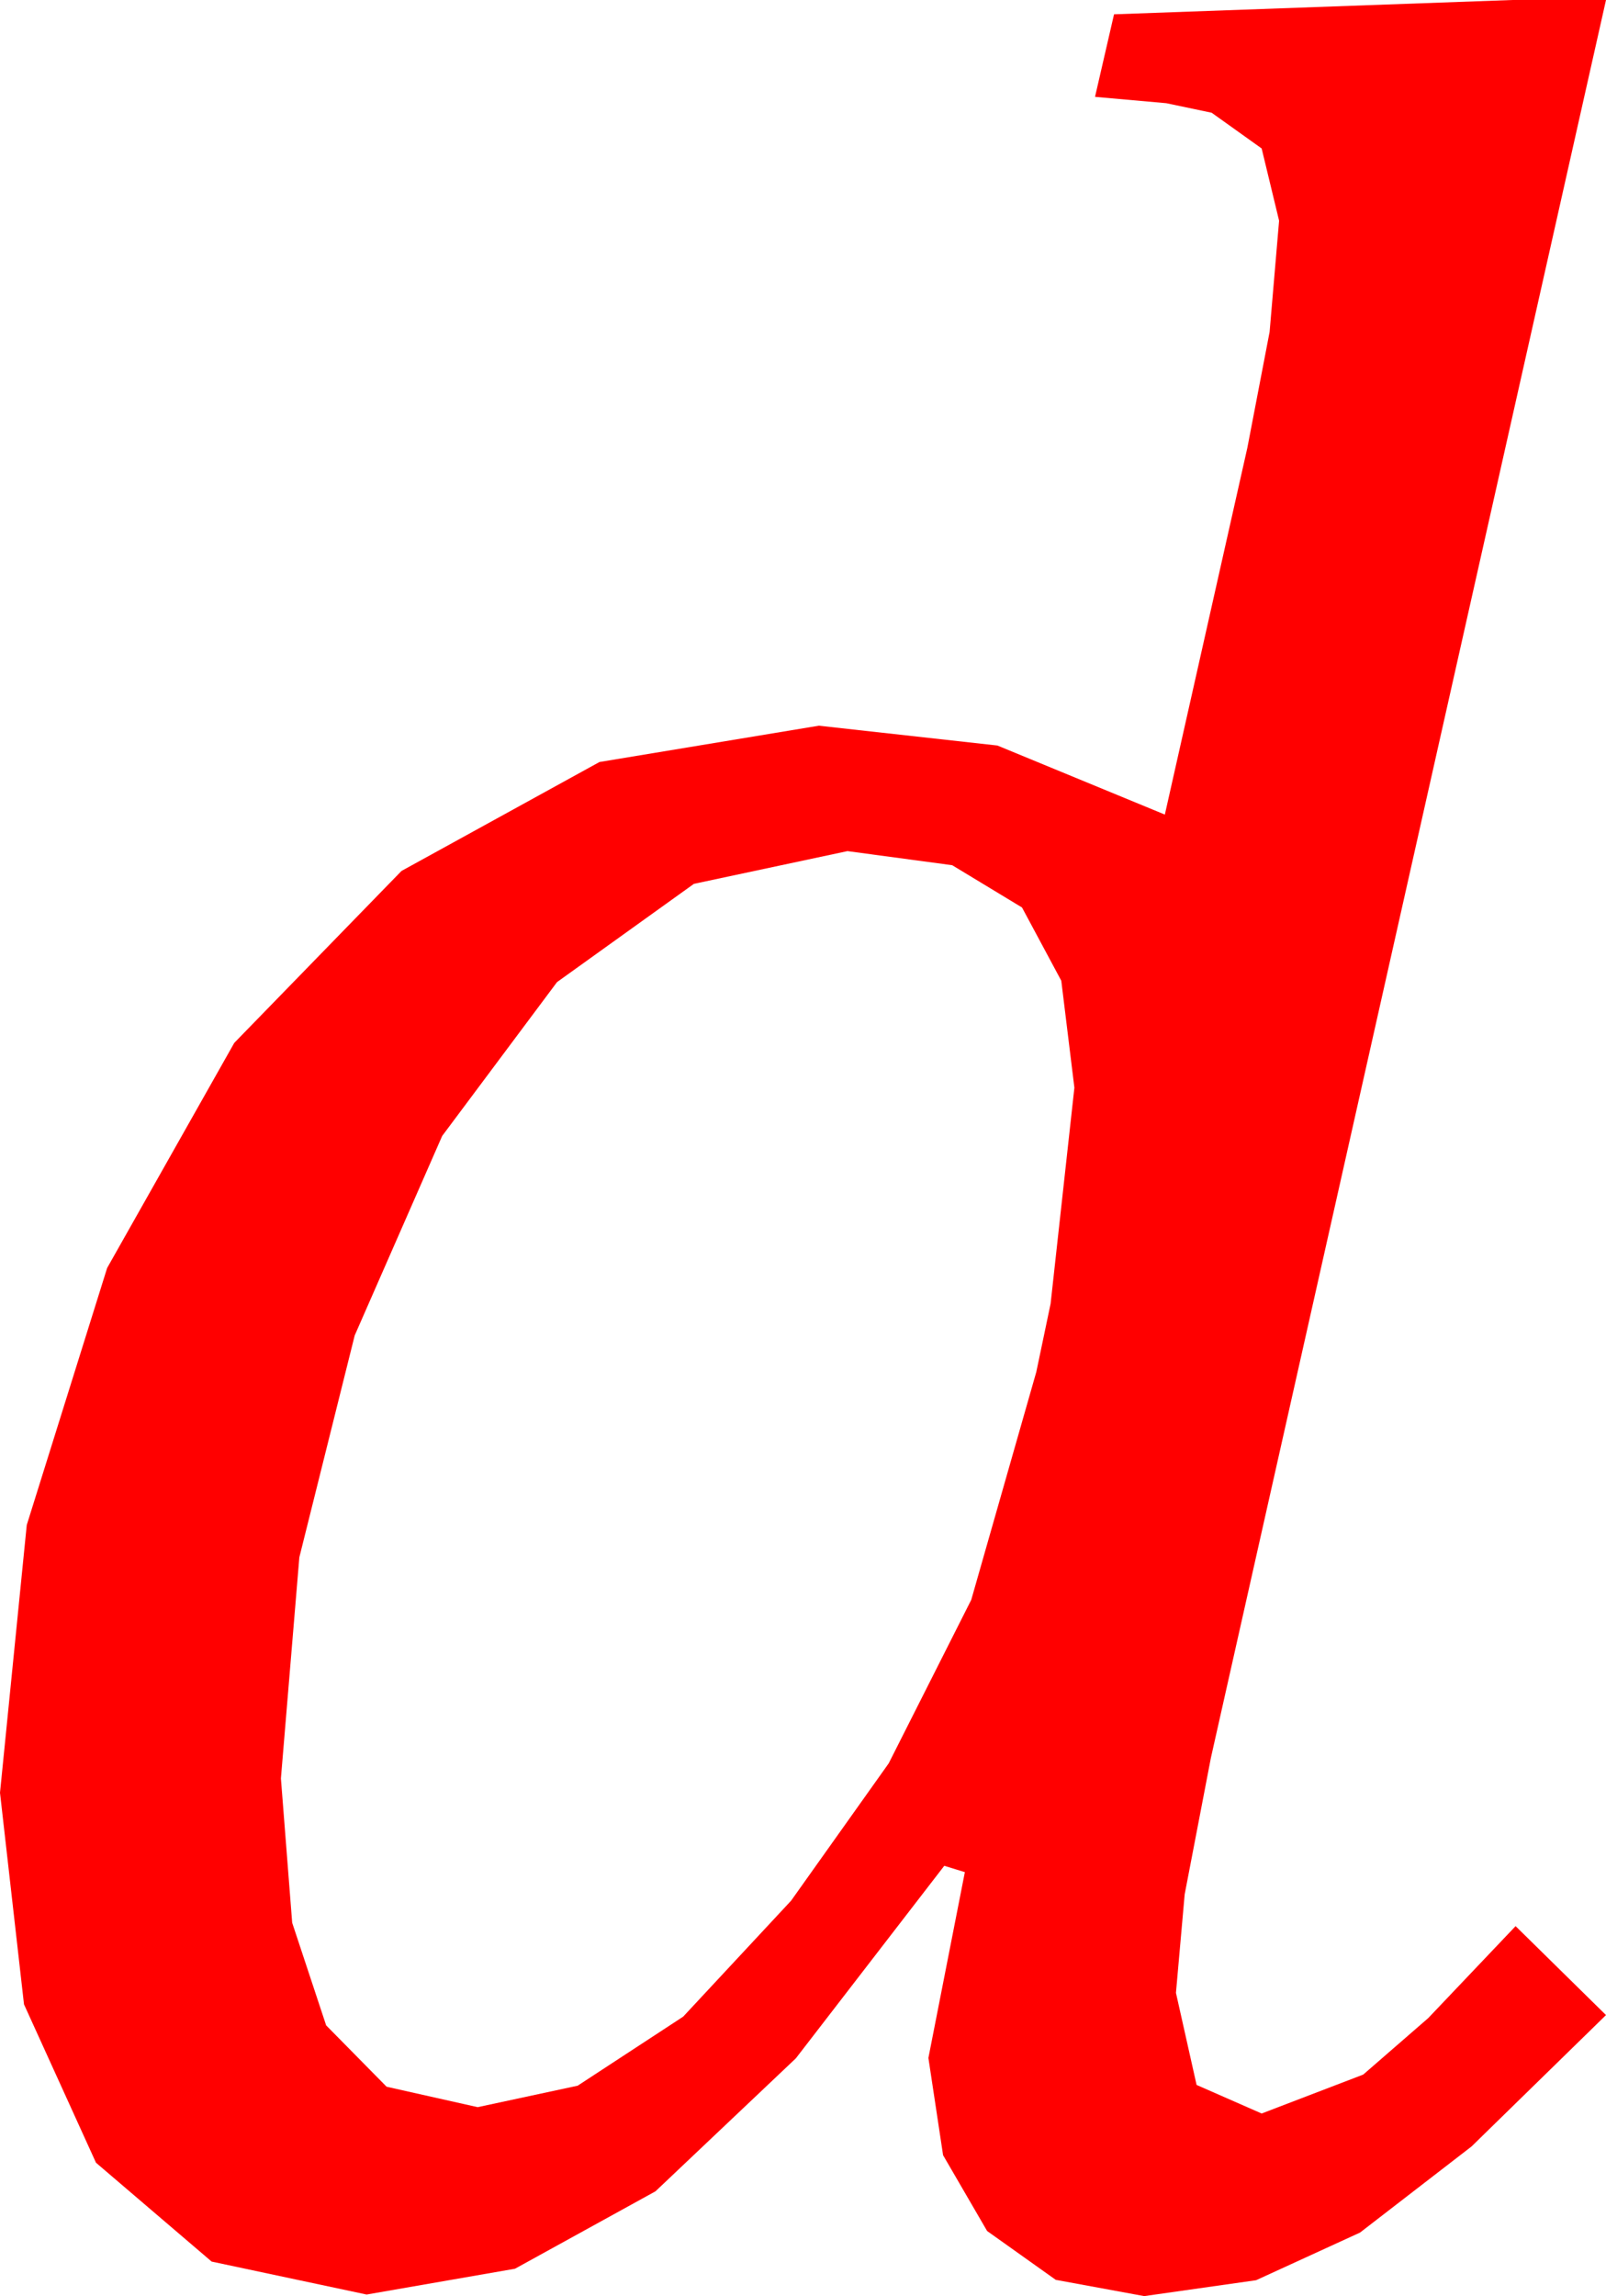 <?xml version="1.0" encoding="utf-8"?>
<!DOCTYPE svg PUBLIC "-//W3C//DTD SVG 1.1//EN" "http://www.w3.org/Graphics/SVG/1.1/DTD/svg11.dtd">
<svg width="29.648" height="42.363" xmlns="http://www.w3.org/2000/svg" xmlns:xlink="http://www.w3.org/1999/xlink" xmlns:xml="http://www.w3.org/XML/1998/namespace" version="1.1">
  <g>
    <g>
      <path style="fill:#FF0000;fill-opacity:1" d="M15.645,15.703L12.81,16.307 10.283,18.12 8.163,20.958 6.548,24.639 5.526,28.733 5.186,32.812 5.394,35.475 6.021,37.368 7.137,38.5 8.818,38.877 10.664,38.481 12.612,37.207 14.604,35.068 16.406,32.534 17.93,29.517 19.131,25.312 19.395,24.053 19.834,20.068 19.592,18.094 18.867,16.743 17.578,15.963 15.645,15.703z M27.92,0L29.648,0 22.354,32.432 21.87,34.951 21.709,36.768 22.09,38.467 23.291,38.994 25.166,38.276 26.367,37.233 27.979,35.537 29.648,37.178 27.166,39.602 25.107,41.191 23.188,42.07 21.123,42.363 19.49,42.063 18.223,41.162 17.41,39.763 17.139,37.969 17.812,34.541 17.432,34.424 14.692,37.976 12.1,40.43 9.507,41.858 6.768,42.334 3.907,41.726 1.772,39.902 0.443,36.98 0,33.076 0.494,28.136 1.978,23.394 4.325,19.241 7.412,16.069 11.067,14.059 15.117,13.389 18.413,13.755 21.504,15.029 23.027,8.262 23.438,6.123 23.613,4.072 23.291,2.739 22.368,2.08 21.53,1.904 20.215,1.787 20.566,0.264 27.92,0z" />
    </g>
  </g>
</svg>